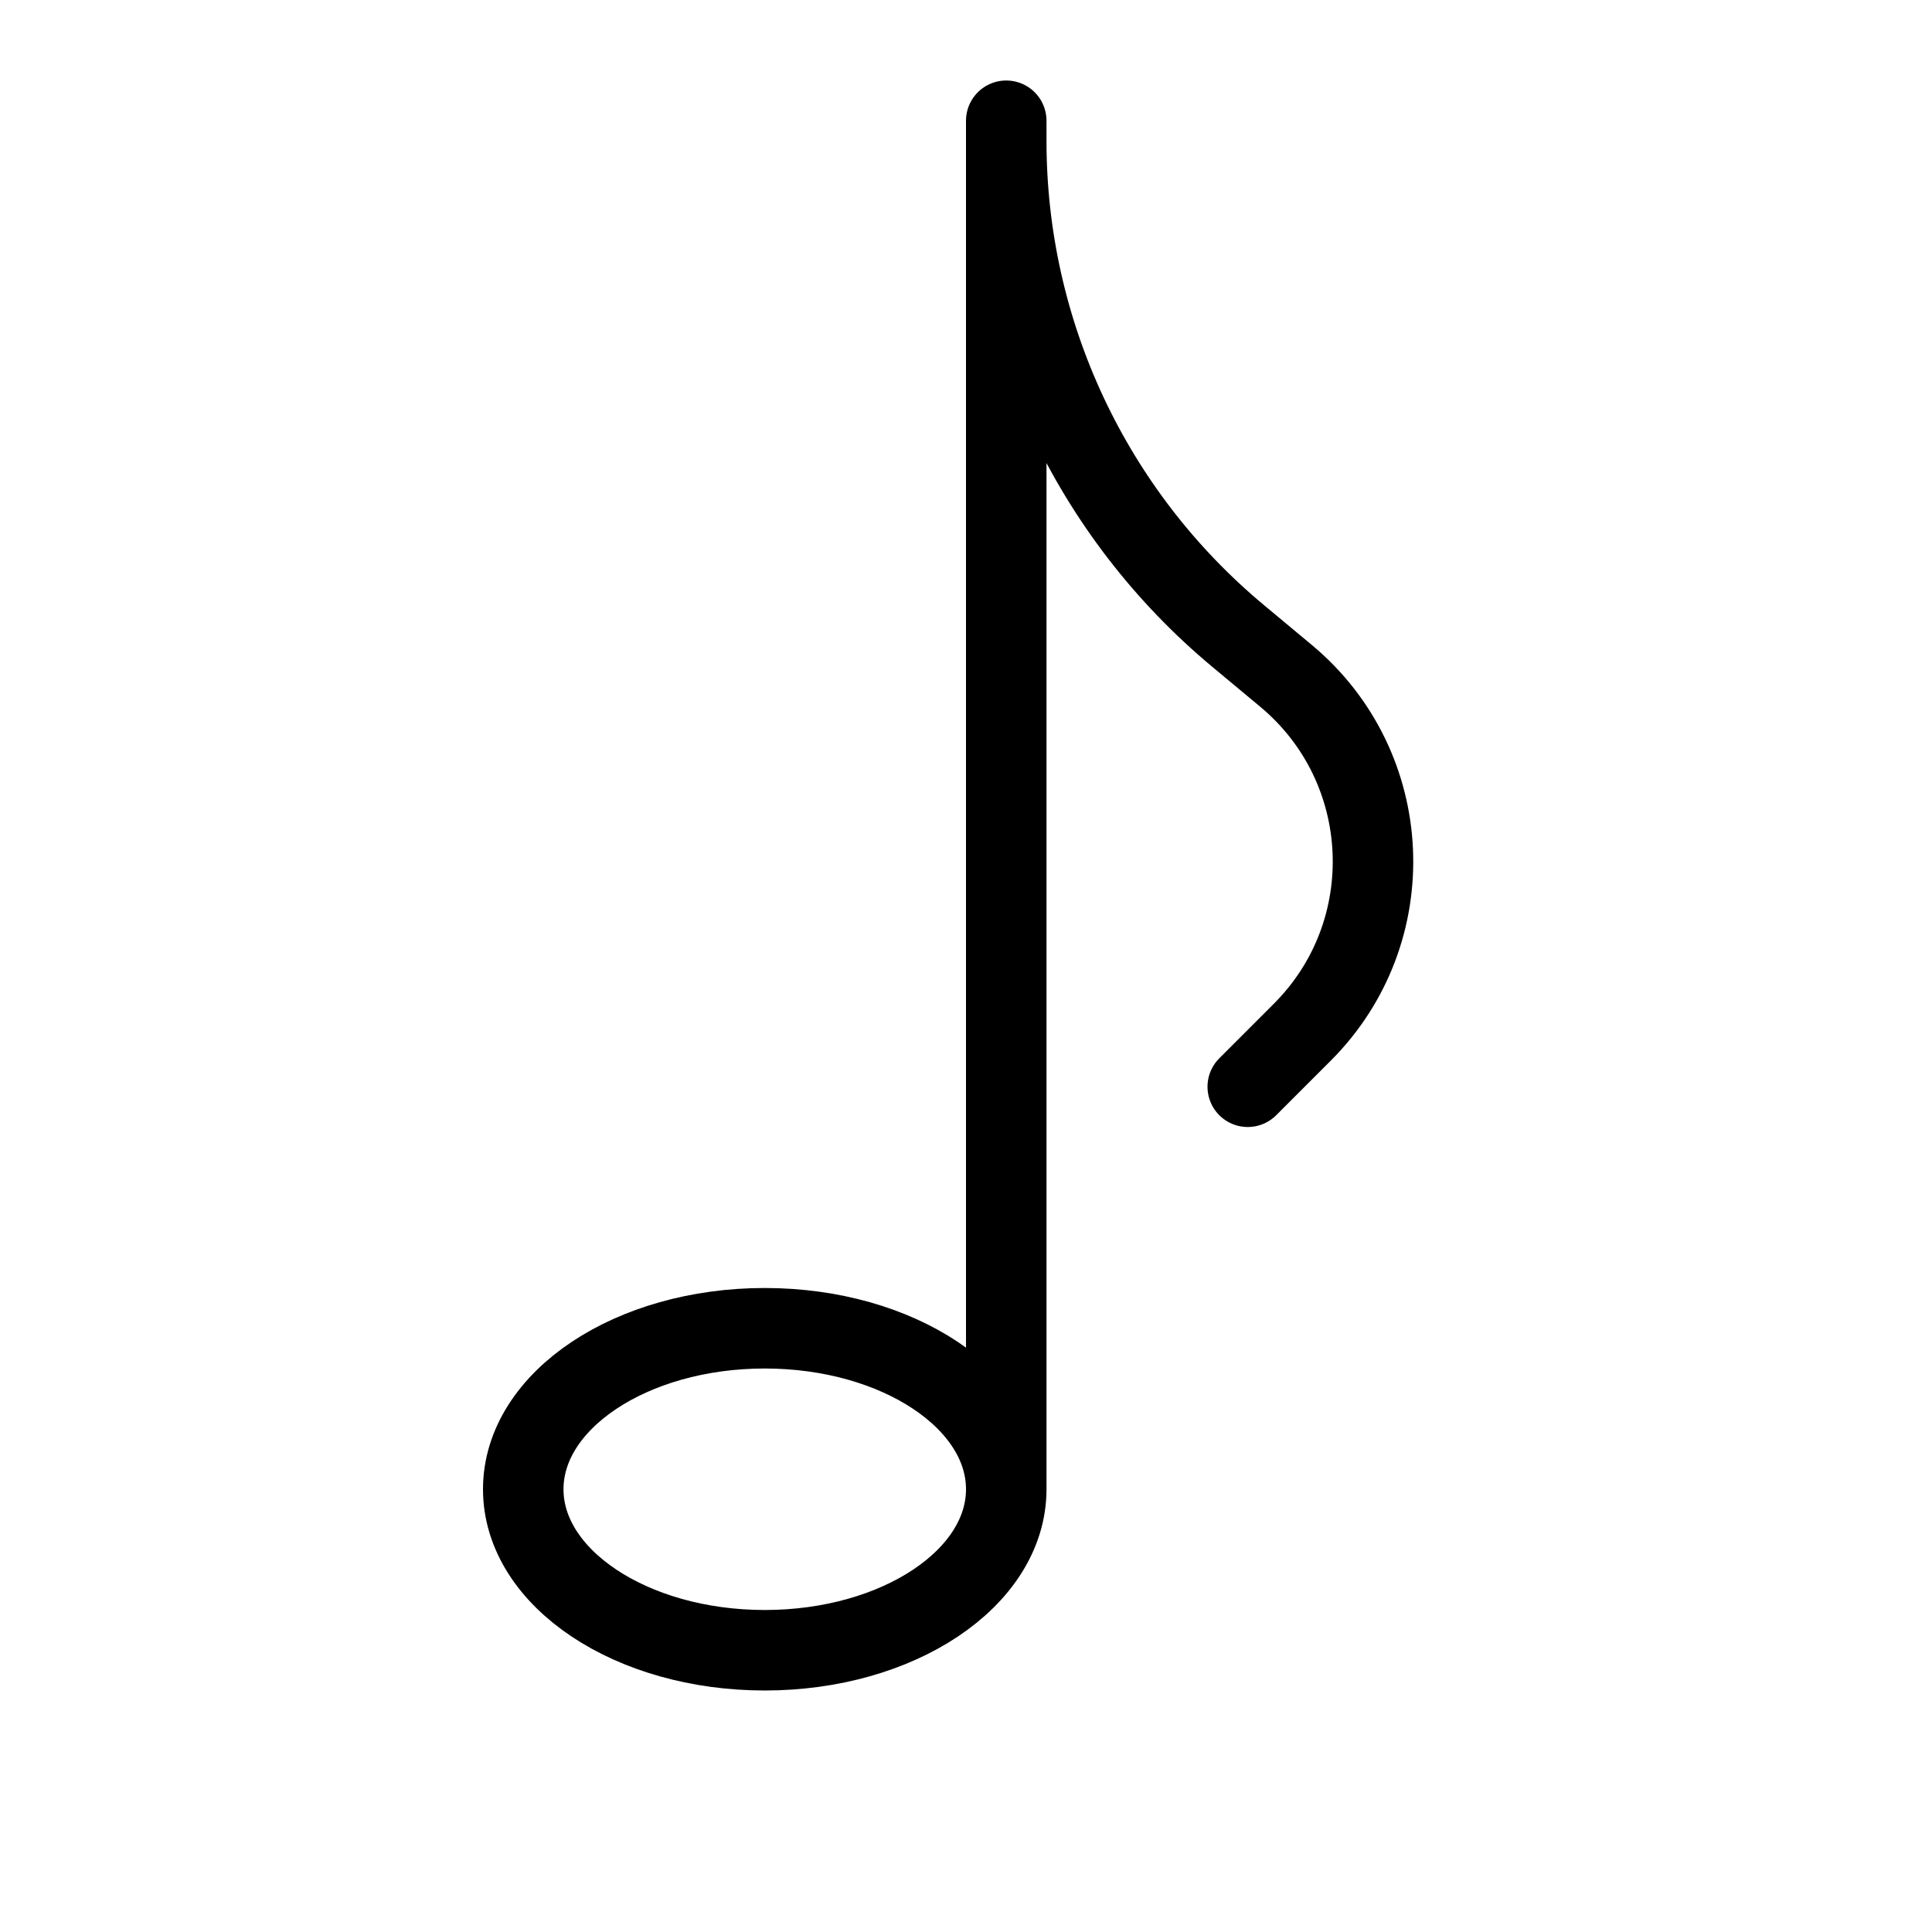 <svg height="24" viewBox="0 0 24 24" width="24" xmlns="http://www.w3.org/2000/svg"><path d="m12.5 18.5c0 1.104-1.343 2-3 2s-3-.896-3-2 1.343-2 3-2 3 .896 3 2zm0 0v-17 .253c0 2.374 1.055 4.626 2.879 6.146l.598.498c1.354 1.129 1.448 3.179.2 4.426l-.677.677" fill="none" stroke="#000" stroke-linecap="round" stroke-linejoin="round"/></svg>